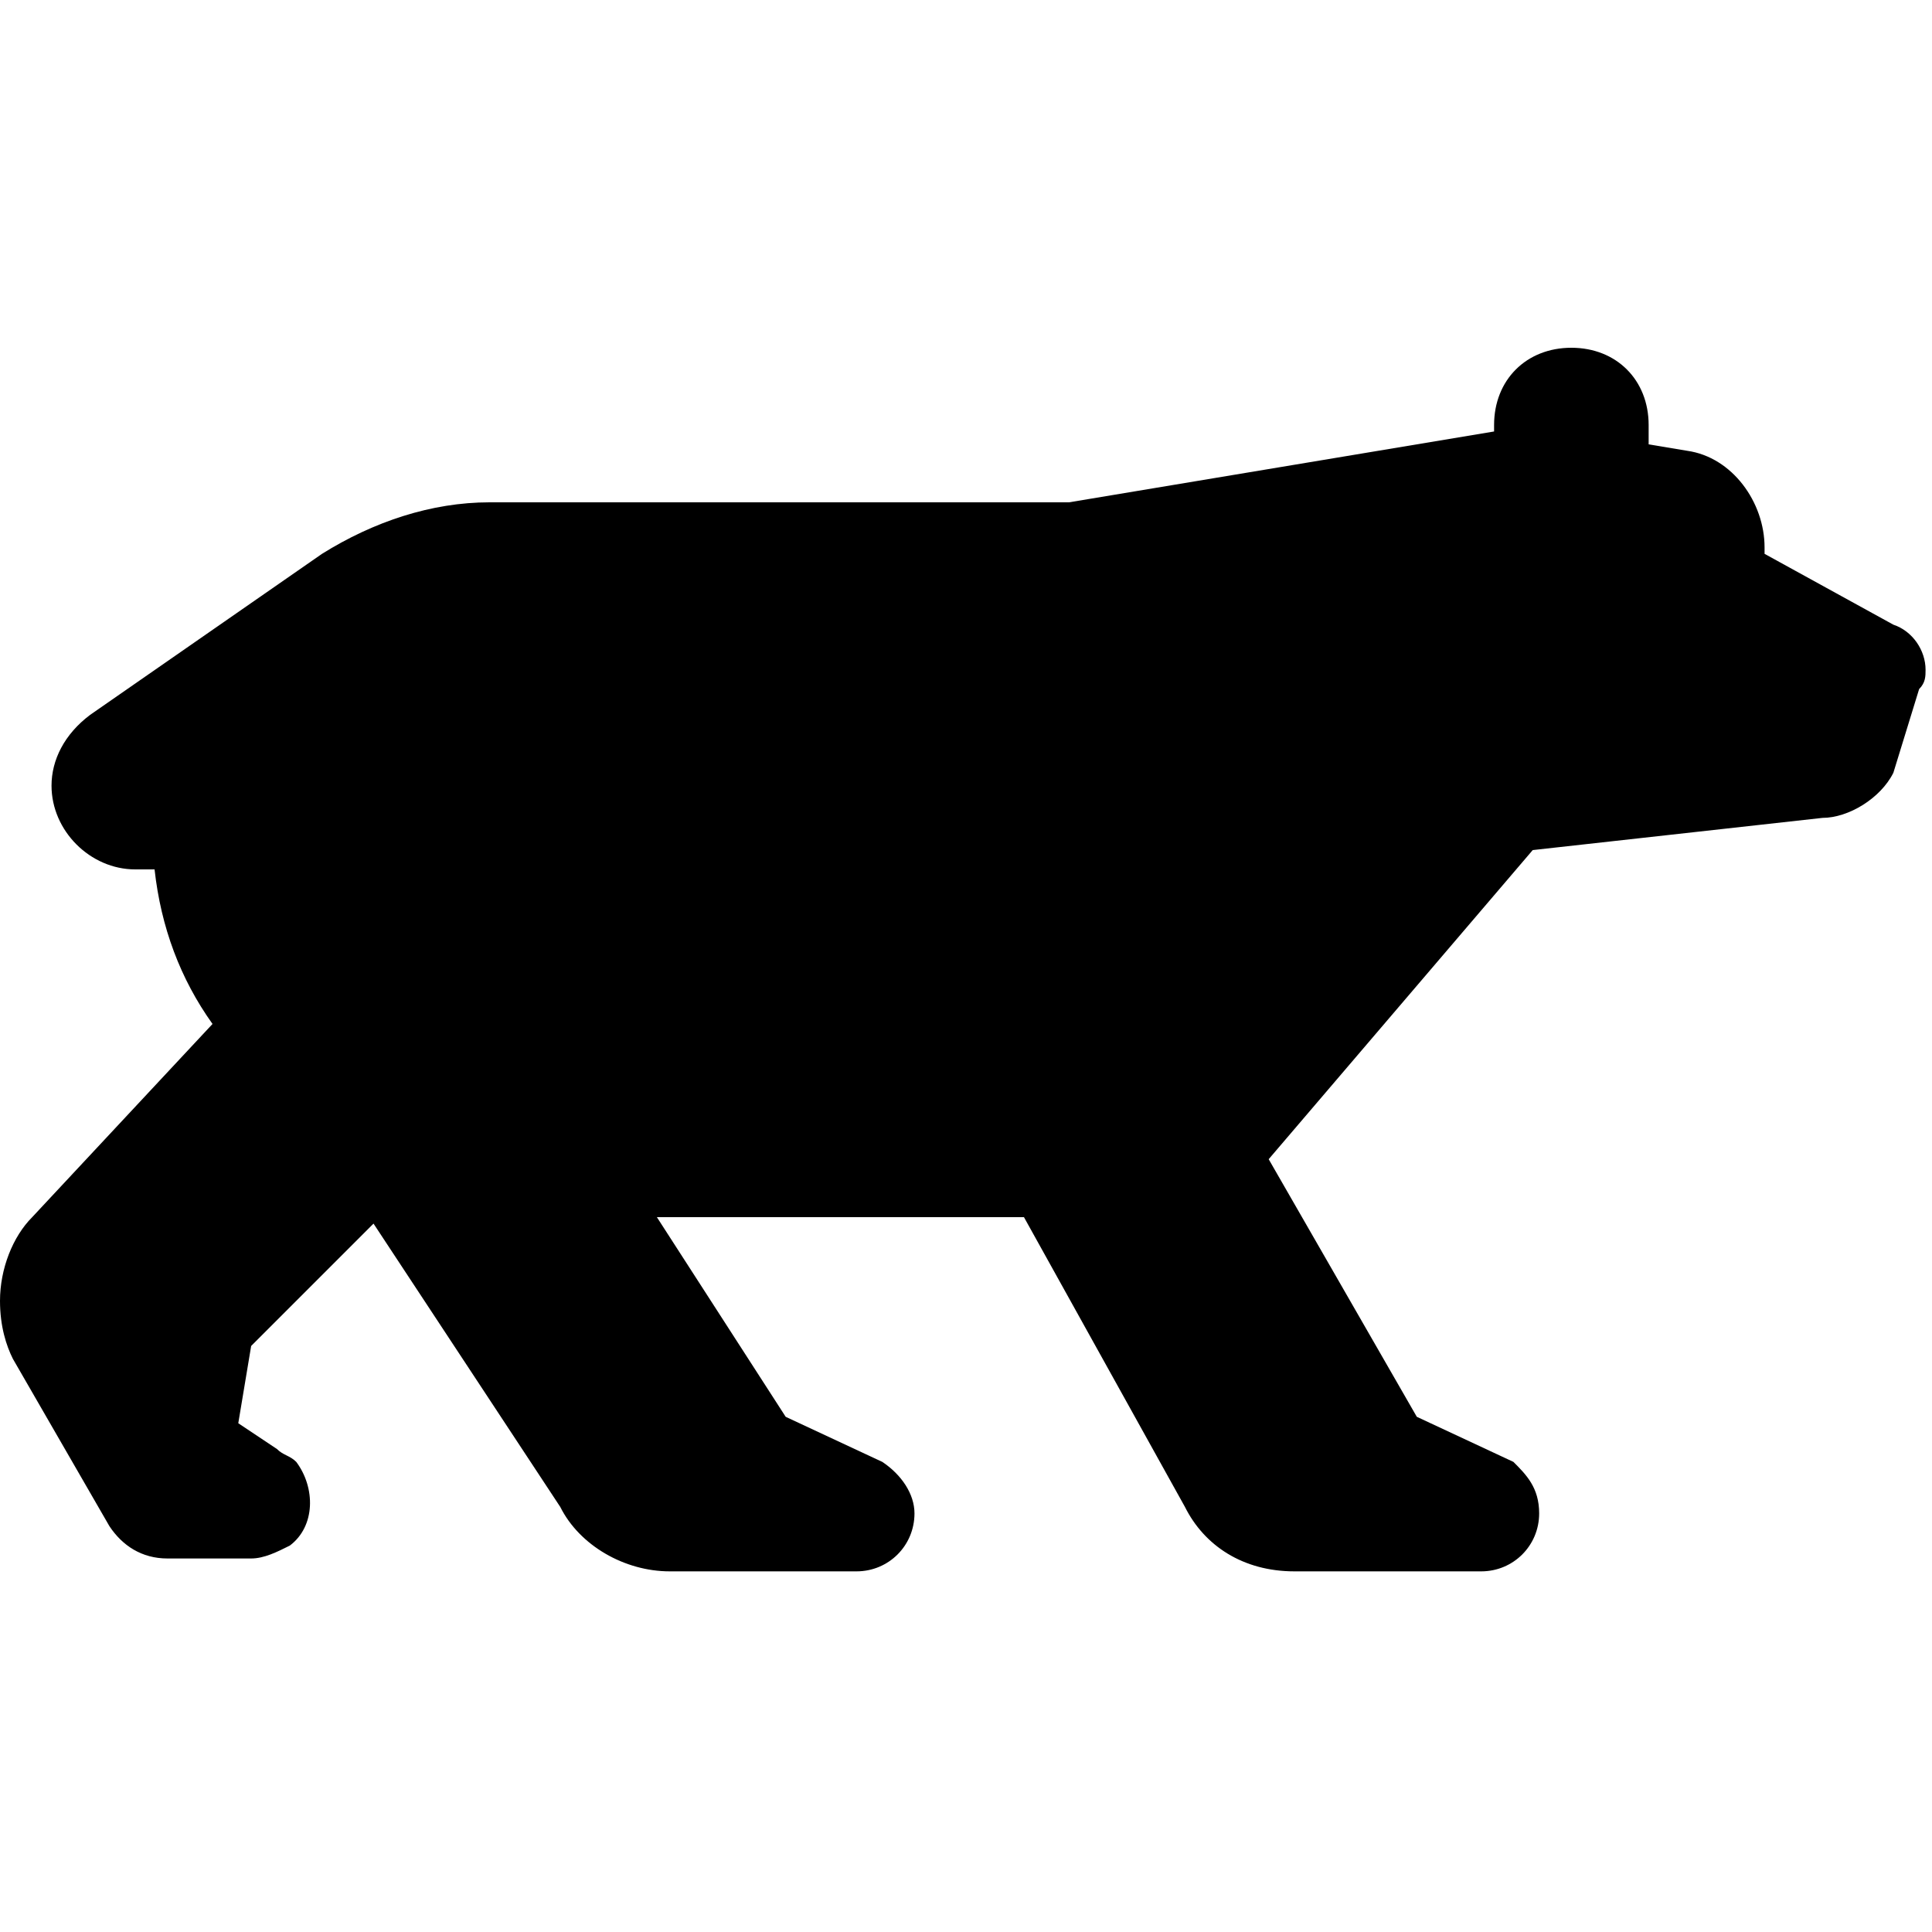 <?xml version="1.0" encoding="utf-8"?>
<!-- Generator: Adobe Illustrator 22.1.0, SVG Export Plug-In . SVG Version: 6.00 Build 0)  -->
<svg version="1.1" id="Layer_1" xmlns="http://www.w3.org/2000/svg" xmlns:xlink="http://www.w3.org/1999/xlink" x="0px" y="0px"
	 width="30px" height="30px" viewBox="0 0 30 30" enable-background="new 0 0 30 30" xml:space="preserve">
<path d="M3.3,15.9c-0.5-0.7-0.8-1.5-0.9-2.4c-0.1,0-0.2,0-0.3,0c-0.7,0-1.3-0.6-1.3-1.3c0-0.4,0.2-0.8,0.6-1.1l3.6-2.5
	c0.8-0.5,1.7-0.8,2.6-0.8l9,0l6.6-1.1c0,0,0-0.1,0-0.1c0-0.7,0.5-1.2,1.2-1.2c0.7,0,1.2,0.5,1.2,1.2c0,0.1,0,0.2,0,0.3l0.6,0.1
	c0.7,0.1,1.2,0.8,1.2,1.5c0,0,0,0.1,0,0.1l2,1.1c0.3,0.1,0.5,0.4,0.5,0.7c0,0.1,0,0.2-0.1,0.3L29.4,12c-0.2,0.4-0.7,0.7-1.1,0.7
	l-4.5,0.5L19.7,18l2.3,4l1.5,0.7c0.2,0.2,0.4,0.4,0.4,0.8c0,0.5-0.4,0.9-0.9,0.9l-2.9,0c-0.8,0-1.4-0.4-1.7-1l-2.5-4.5l-5.7,0l2,3.1
	l1.5,0.7c0.3,0.2,0.5,0.5,0.5,0.8c0,0.5-0.4,0.9-0.9,0.9l-2.9,0c-0.7,0-1.4-0.4-1.7-1L5.8,19l-1.9,1.9l-0.2,1.2l0.6,0.4
	c0.1,0.1,0.2,0.1,0.3,0.2c0.3,0.4,0.3,1-0.1,1.3c-0.2,0.1-0.4,0.2-0.6,0.2l-1.3,0c-0.4,0-0.7-0.2-0.9-0.5l-1.5-2.6
	C0.1,20.9,0,20.6,0,20.2c0-0.5,0.2-1,0.5-1.3L3.3,15.9z"/>
</svg>

